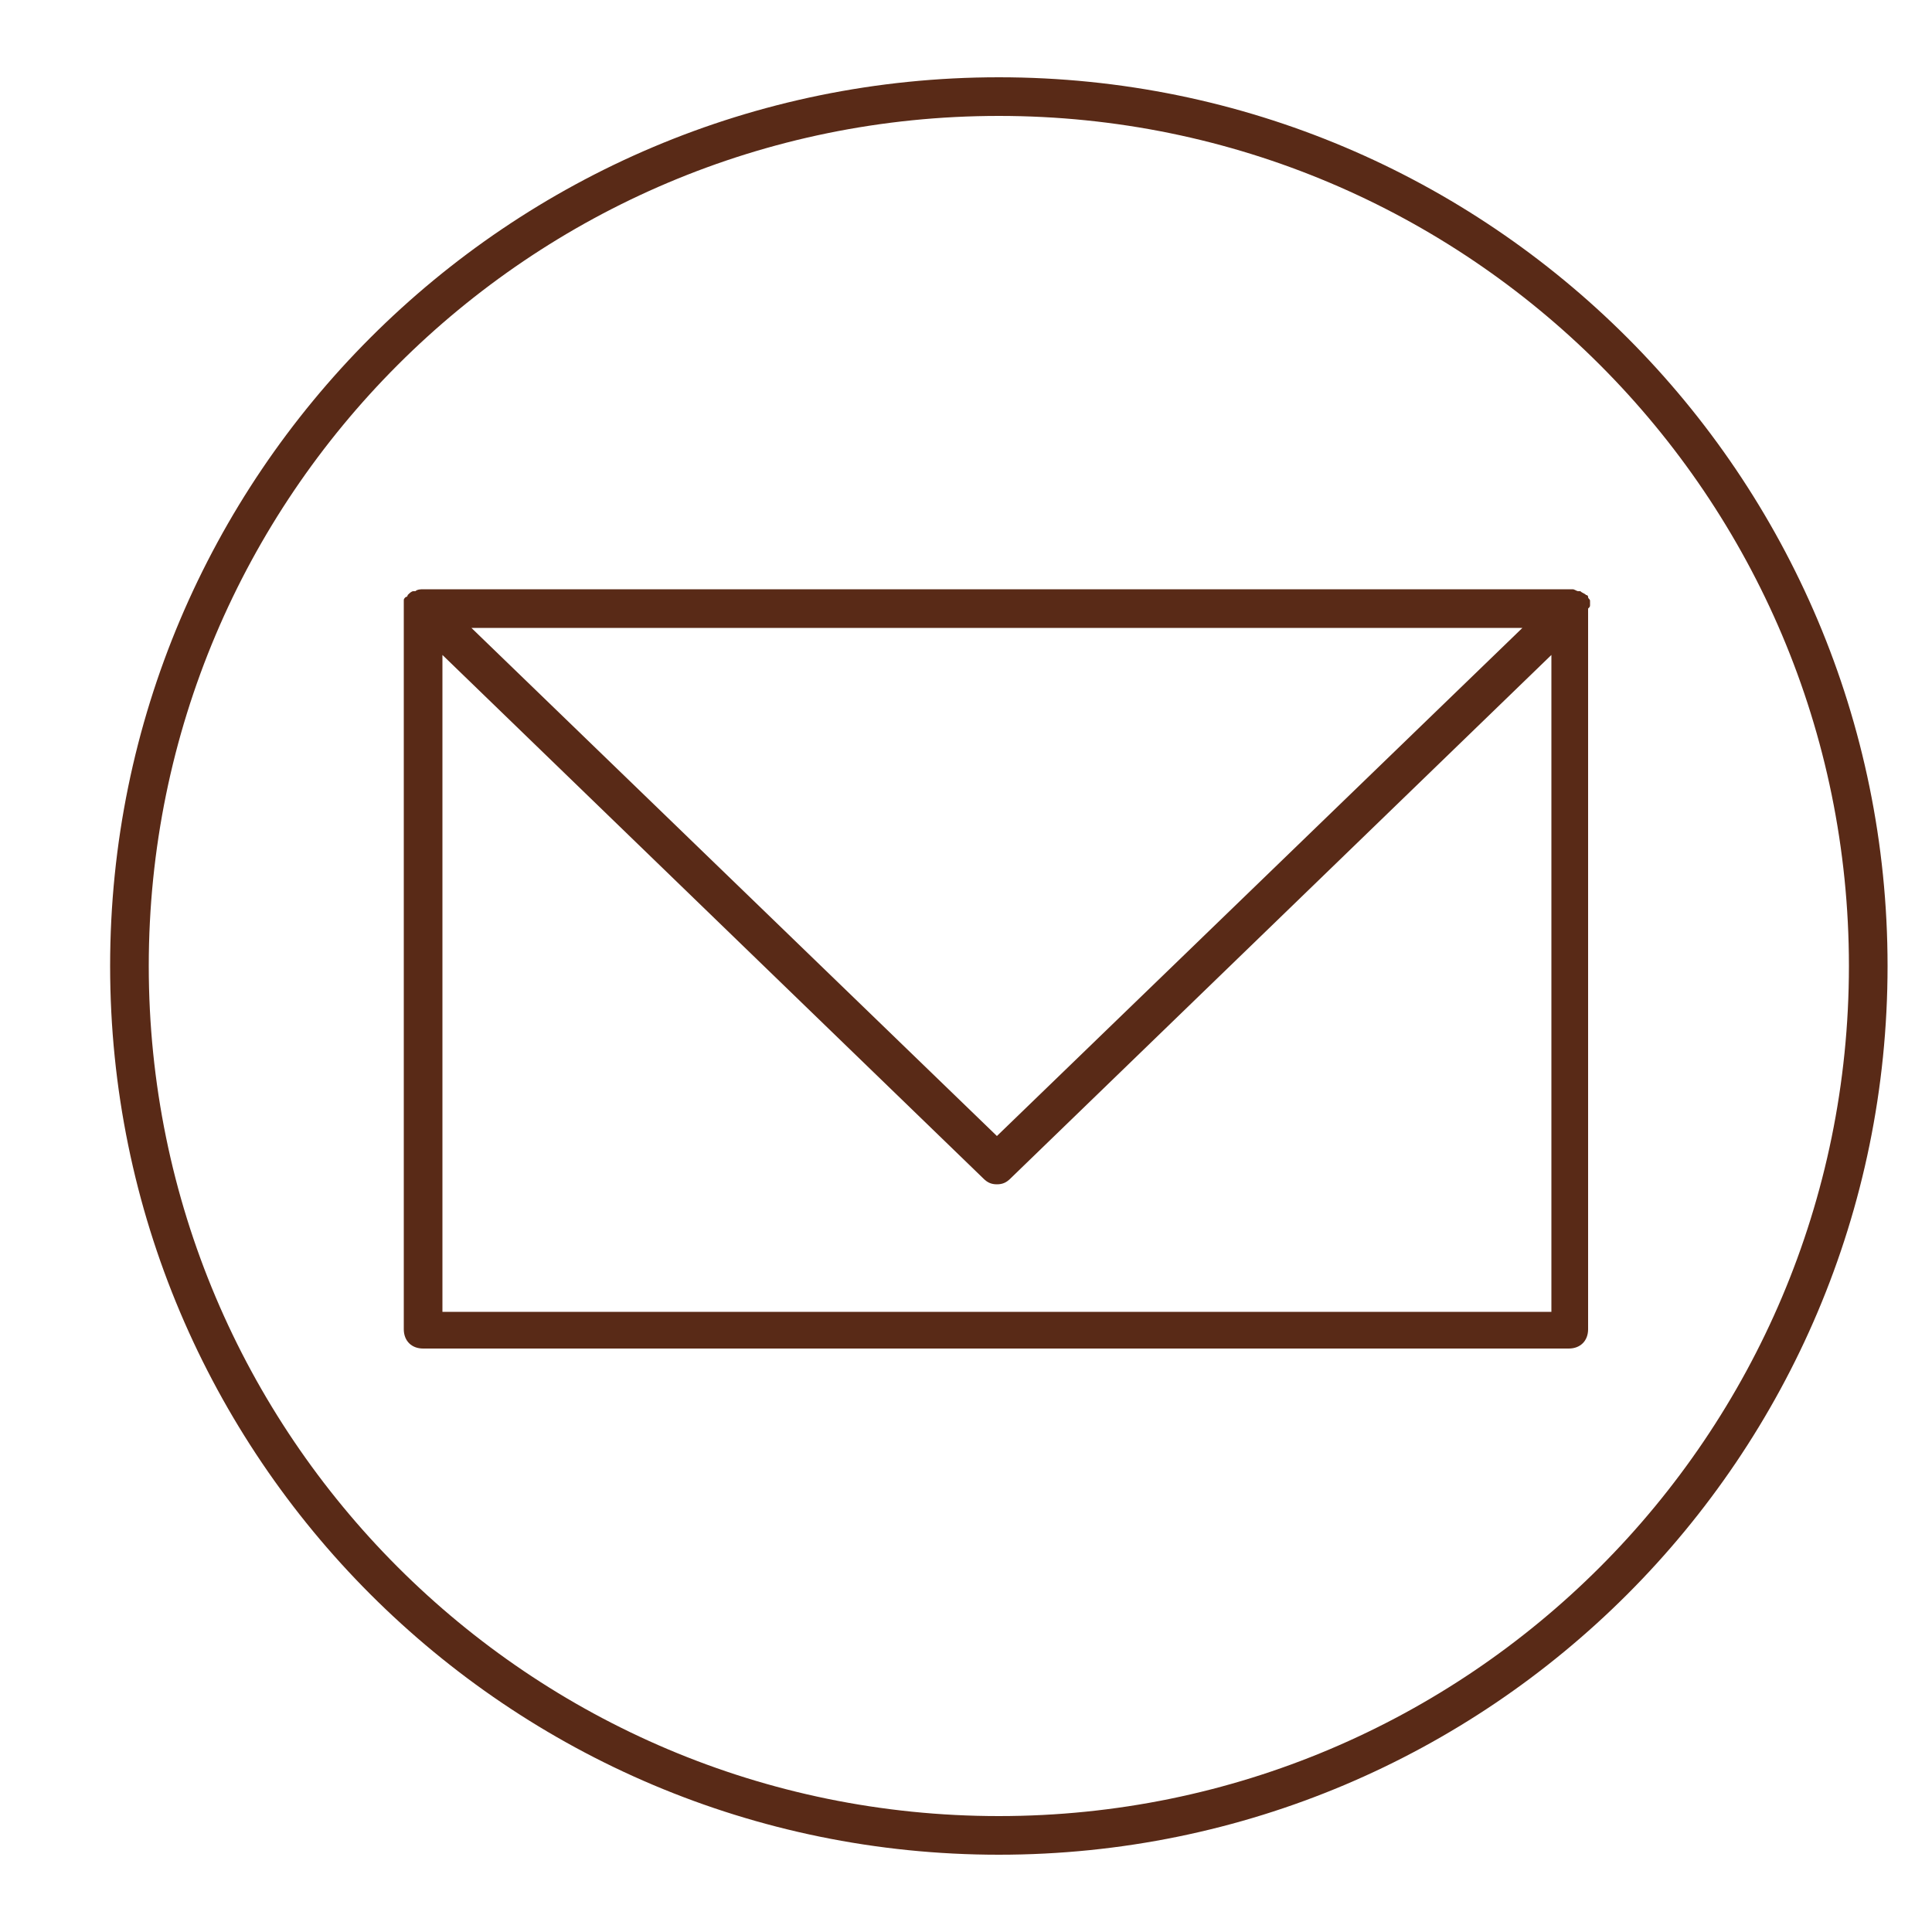 <?xml version="1.0" ?><svg id="Layer_1" fill="#592a17" style="enable-background:new 0 0 100 100;" version="1.1" viewBox="0 0 100 100" xml:space="preserve" xmlns="http://www.w3.org/2000/svg" xmlns:xlink="http://www.w3.org/1999/xlink"><g><path d="M51.7,4c-25.4,0-46,20.6-46,46s20.6,46,46,46c25.4,0,46-20.6,46-46C97.7,24.6,77.1,4,51.7,4z M51.7,94   c-24.3,0-44-19.7-44-44c0-24.3,19.7-44,44-44c24.3,0,44,19.7,44,44C95.7,74.3,76,94,51.7,94z"/></g><path d="M82.3,31.3c0-0.1,0-0.2,0-0.2c0-0.1-0.1-0.1-0.1-0.2c0,0,0-0.1-0.1-0.1c0,0,0,0,0,0c-0.1-0.1-0.2-0.1-0.3-0.2c0,0,0,0-0.1,0  c0,0,0,0,0,0c-0.1,0-0.2-0.1-0.3-0.1c0,0,0,0,0,0H21.9c0,0,0,0,0,0c-0.1,0-0.3,0-0.4,0.1c0,0,0,0,0,0c0,0,0,0-0.1,0  c-0.1,0-0.2,0.1-0.3,0.2c0,0,0,0,0,0c0,0,0,0.1-0.1,0.1c-0.1,0.1-0.1,0.1-0.1,0.2c0,0.1,0,0.2,0,0.2c0,0,0,0.1,0,0.1v37.4  c0,0.6,0.4,1,1,1h59.3c0.6,0,1-0.4,1-1V31.5C82.3,31.4,82.3,31.4,82.3,31.3z M78.8,32.5L51.6,58.8L24.4,32.5H78.8z M22.9,67.9v-34  l28,27.1c0.2,0.2,0.4,0.3,0.7,0.3s0.5-0.1,0.7-0.3l28-27.1v34H22.9z"/></svg>

